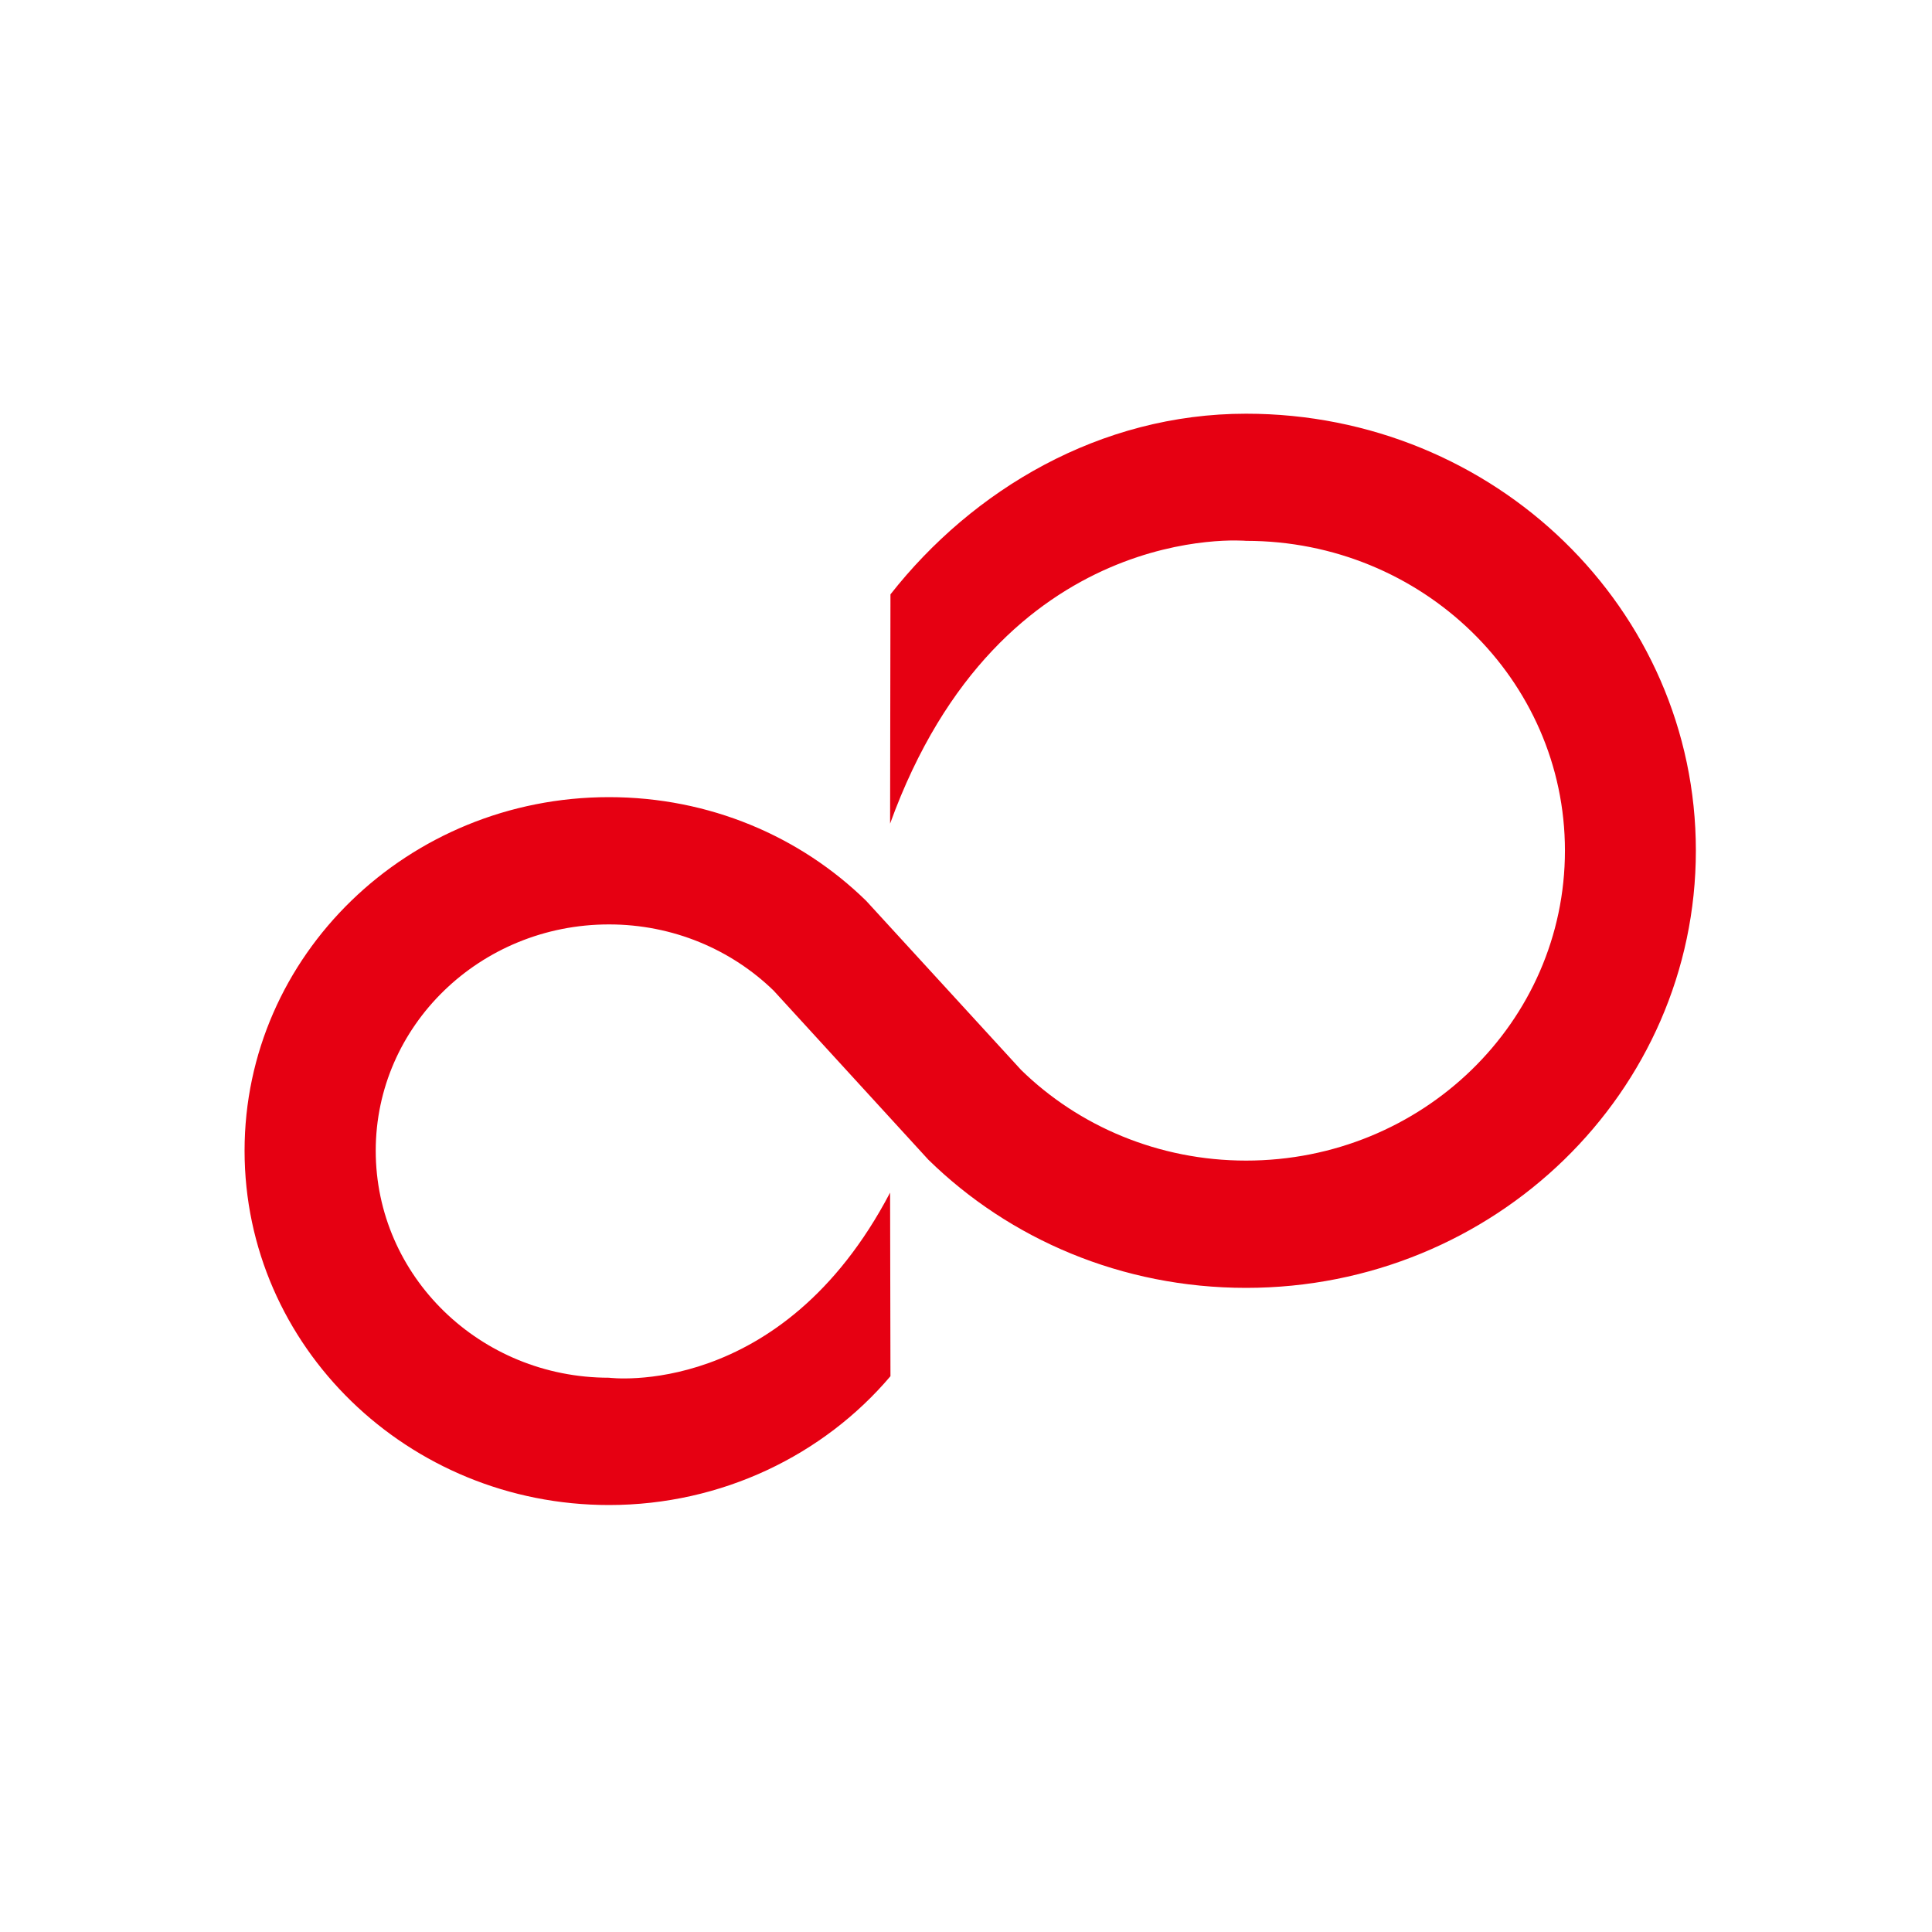 <svg width="90" height="90" viewBox="0 0 90 90" fill="none" xmlns="http://www.w3.org/2000/svg">
<path d="M47.566 49.841C50.24 52.457 53.972 54.065 58.047 54.065C66.256 54.065 72.901 47.606 72.901 39.624C72.901 31.665 66.256 25.195 58.047 25.195C58.047 25.195 46.611 24.14 41.464 38.368L41.481 27.688C45.311 22.814 51.24 19.272 58.047 19.272C69.629 19.272 79 28.375 79 39.624C79 50.856 69.629 59.994 58.047 59.994C52.261 59.994 47.028 57.725 43.247 54.024L36.041 46.149C34.066 44.231 31.348 43.063 28.369 43.063C22.368 43.063 17.503 47.779 17.503 53.605C17.503 59.453 22.368 64.18 28.369 64.18C28.369 64.18 36.395 65.227 41.464 55.557L41.481 64.109C38.376 67.772 33.634 70.11 28.369 70.11C19.001 70.11 11.393 62.72 11.393 53.605C11.393 44.507 19.001 37.134 28.369 37.134C33.036 37.134 37.275 38.957 40.351 41.965L47.566 49.841Z" fill="#E60012"/>
</svg>
